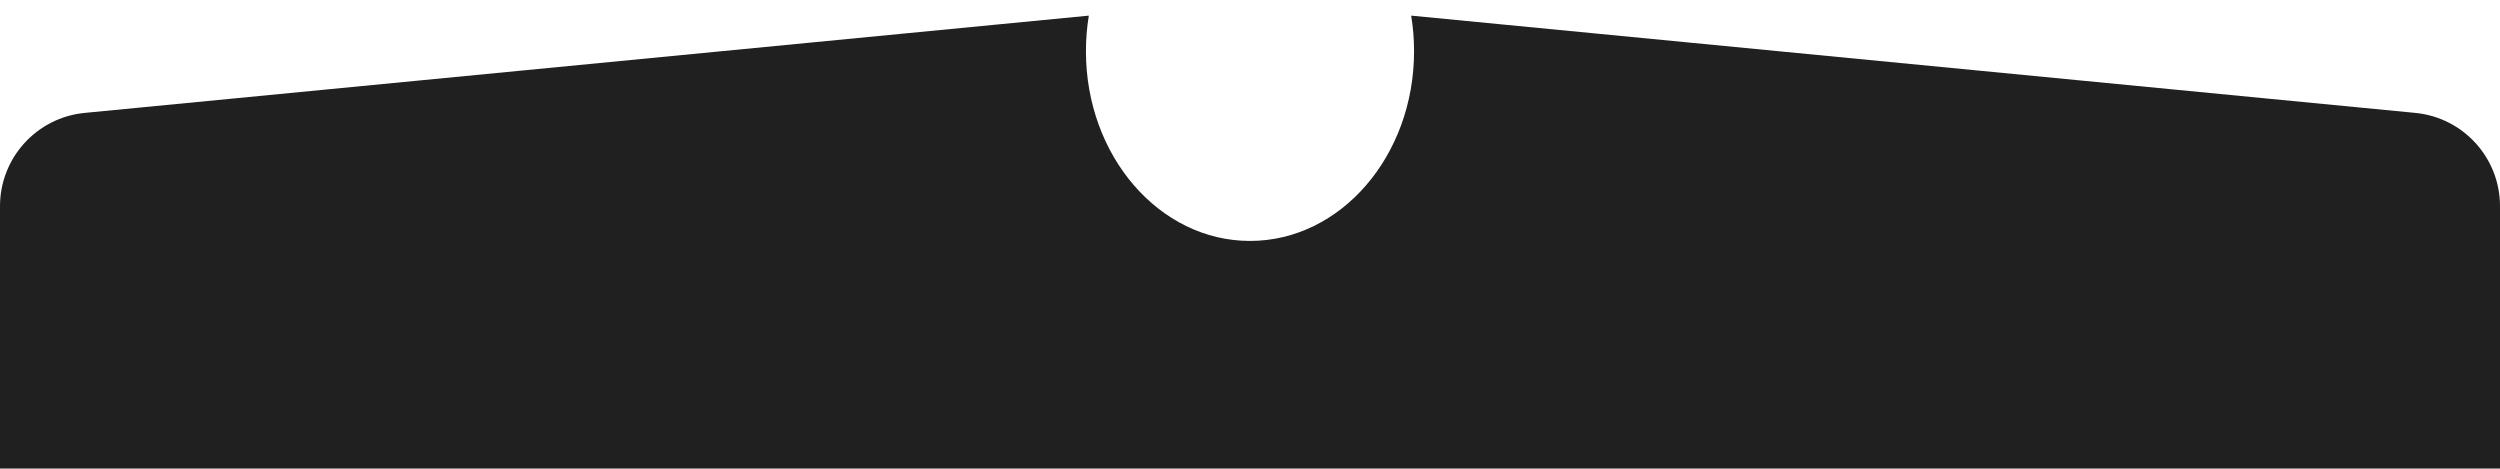 <svg width="320" height="60" viewBox="0 0 320 60" fill="none" xmlns="http://www.w3.org/2000/svg">
<g filter="url(#filter0_i_547_638)">
<path fill-rule="evenodd" clip-rule="evenodd" d="M160 28.839C171.598 28.839 181 17.968 181 4.557C181 2.999 180.873 1.476 180.631 0L309.157 12.451C315.308 13.046 320 18.215 320 24.395V60H0V24.395C0 18.215 4.692 13.046 10.843 12.451L139.369 1.17147e-07C139.127 1.476 139 2.999 139 4.557C139 17.968 148.402 28.839 160 28.839Z" fill="#212020"/>
</g>
<defs>
<filter id="filter0_i_547_638" x="0" y="0" width="320" height="62" filterUnits="userSpaceOnUse" color-interpolation-filters="sRGB">
<feFlood flood-opacity="0" result="BackgroundImageFix"/>
<feBlend mode="normal" in="SourceGraphic" in2="BackgroundImageFix" result="shape"/>
<feColorMatrix in="SourceAlpha" type="matrix" values="0 0 0 0 0 0 0 0 0 0 0 0 0 0 0 0 0 0 127 0" result="hardAlpha"/>
<feOffset dy="2"/>
<feGaussianBlur stdDeviation="5"/>
<feComposite in2="hardAlpha" operator="arithmetic" k2="-1" k3="1"/>
<feColorMatrix type="matrix" values="0 0 0 0 0 0 0 0 0 0 0 0 0 0 0 0 0 0 0.5 0"/>
<feBlend mode="normal" in2="shape" result="effect1_innerShadow_547_638"/>
</filter>
</defs>
</svg>
